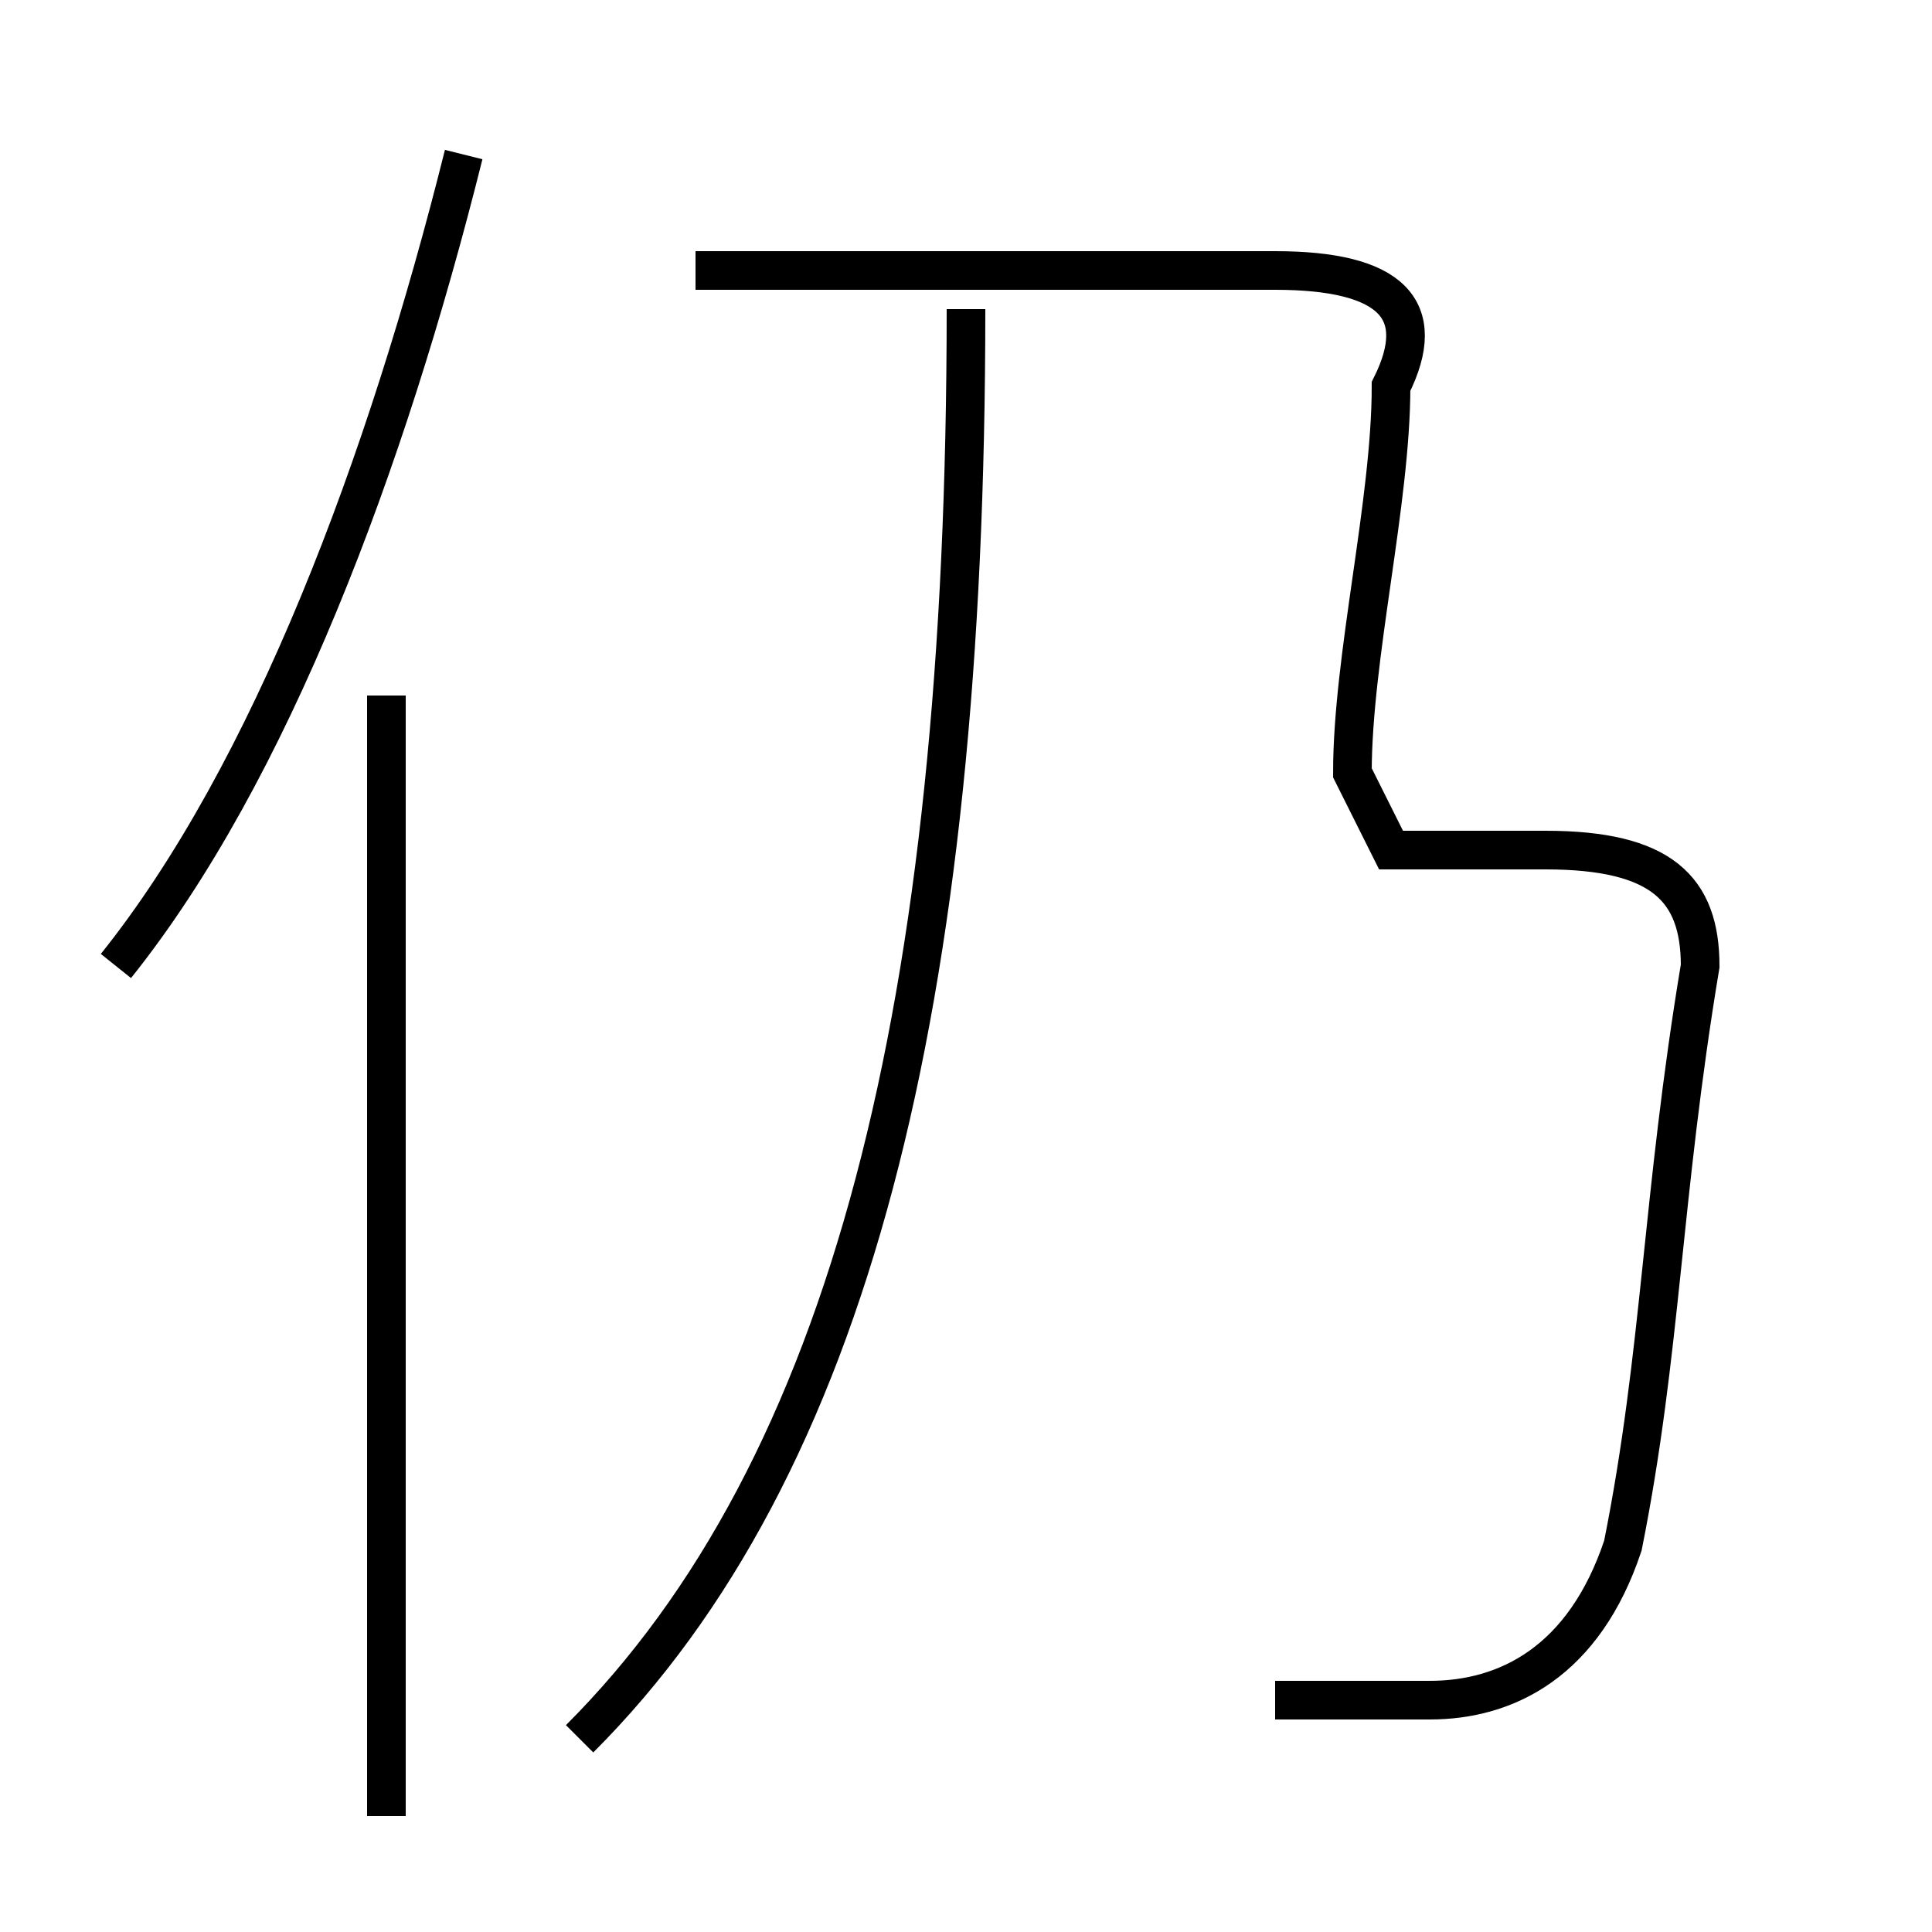 <?xml version='1.0' encoding='utf8'?>
<svg viewBox="0.0 -6.0 50.0 50.0" version="1.1" xmlns="http://www.w3.org/2000/svg">
<rect x="0.0" y="-6.0" width="50.0" height="50.0" fill="#808080" stroke="none"/>
<rect x="-1000" y="-1000" width="2000" height="2000" stroke="white" fill="white"/>
<g style="fill:white;stroke:#000000;  stroke-width:1">
<path d="M 33 0 C 34 0 35 0 37 0 C 39 0 41 -1 42 -4 C 43 -9 43 -13 44 -19 C 44 -21 43 -22 40 -22 L 36 -22 L 35 -24 C 35 -27 36 -31 36 -34 C 37 -36 36 -37 33 -37 L 18 -37 M 10 3 L 10 -26 M 15 1 C 22 -6 25 -18 25 -36 M 3 -19 C 7 -24 10 -32 12 -40" transform="translate(0.0 38.0)" />
</g>
</svg>